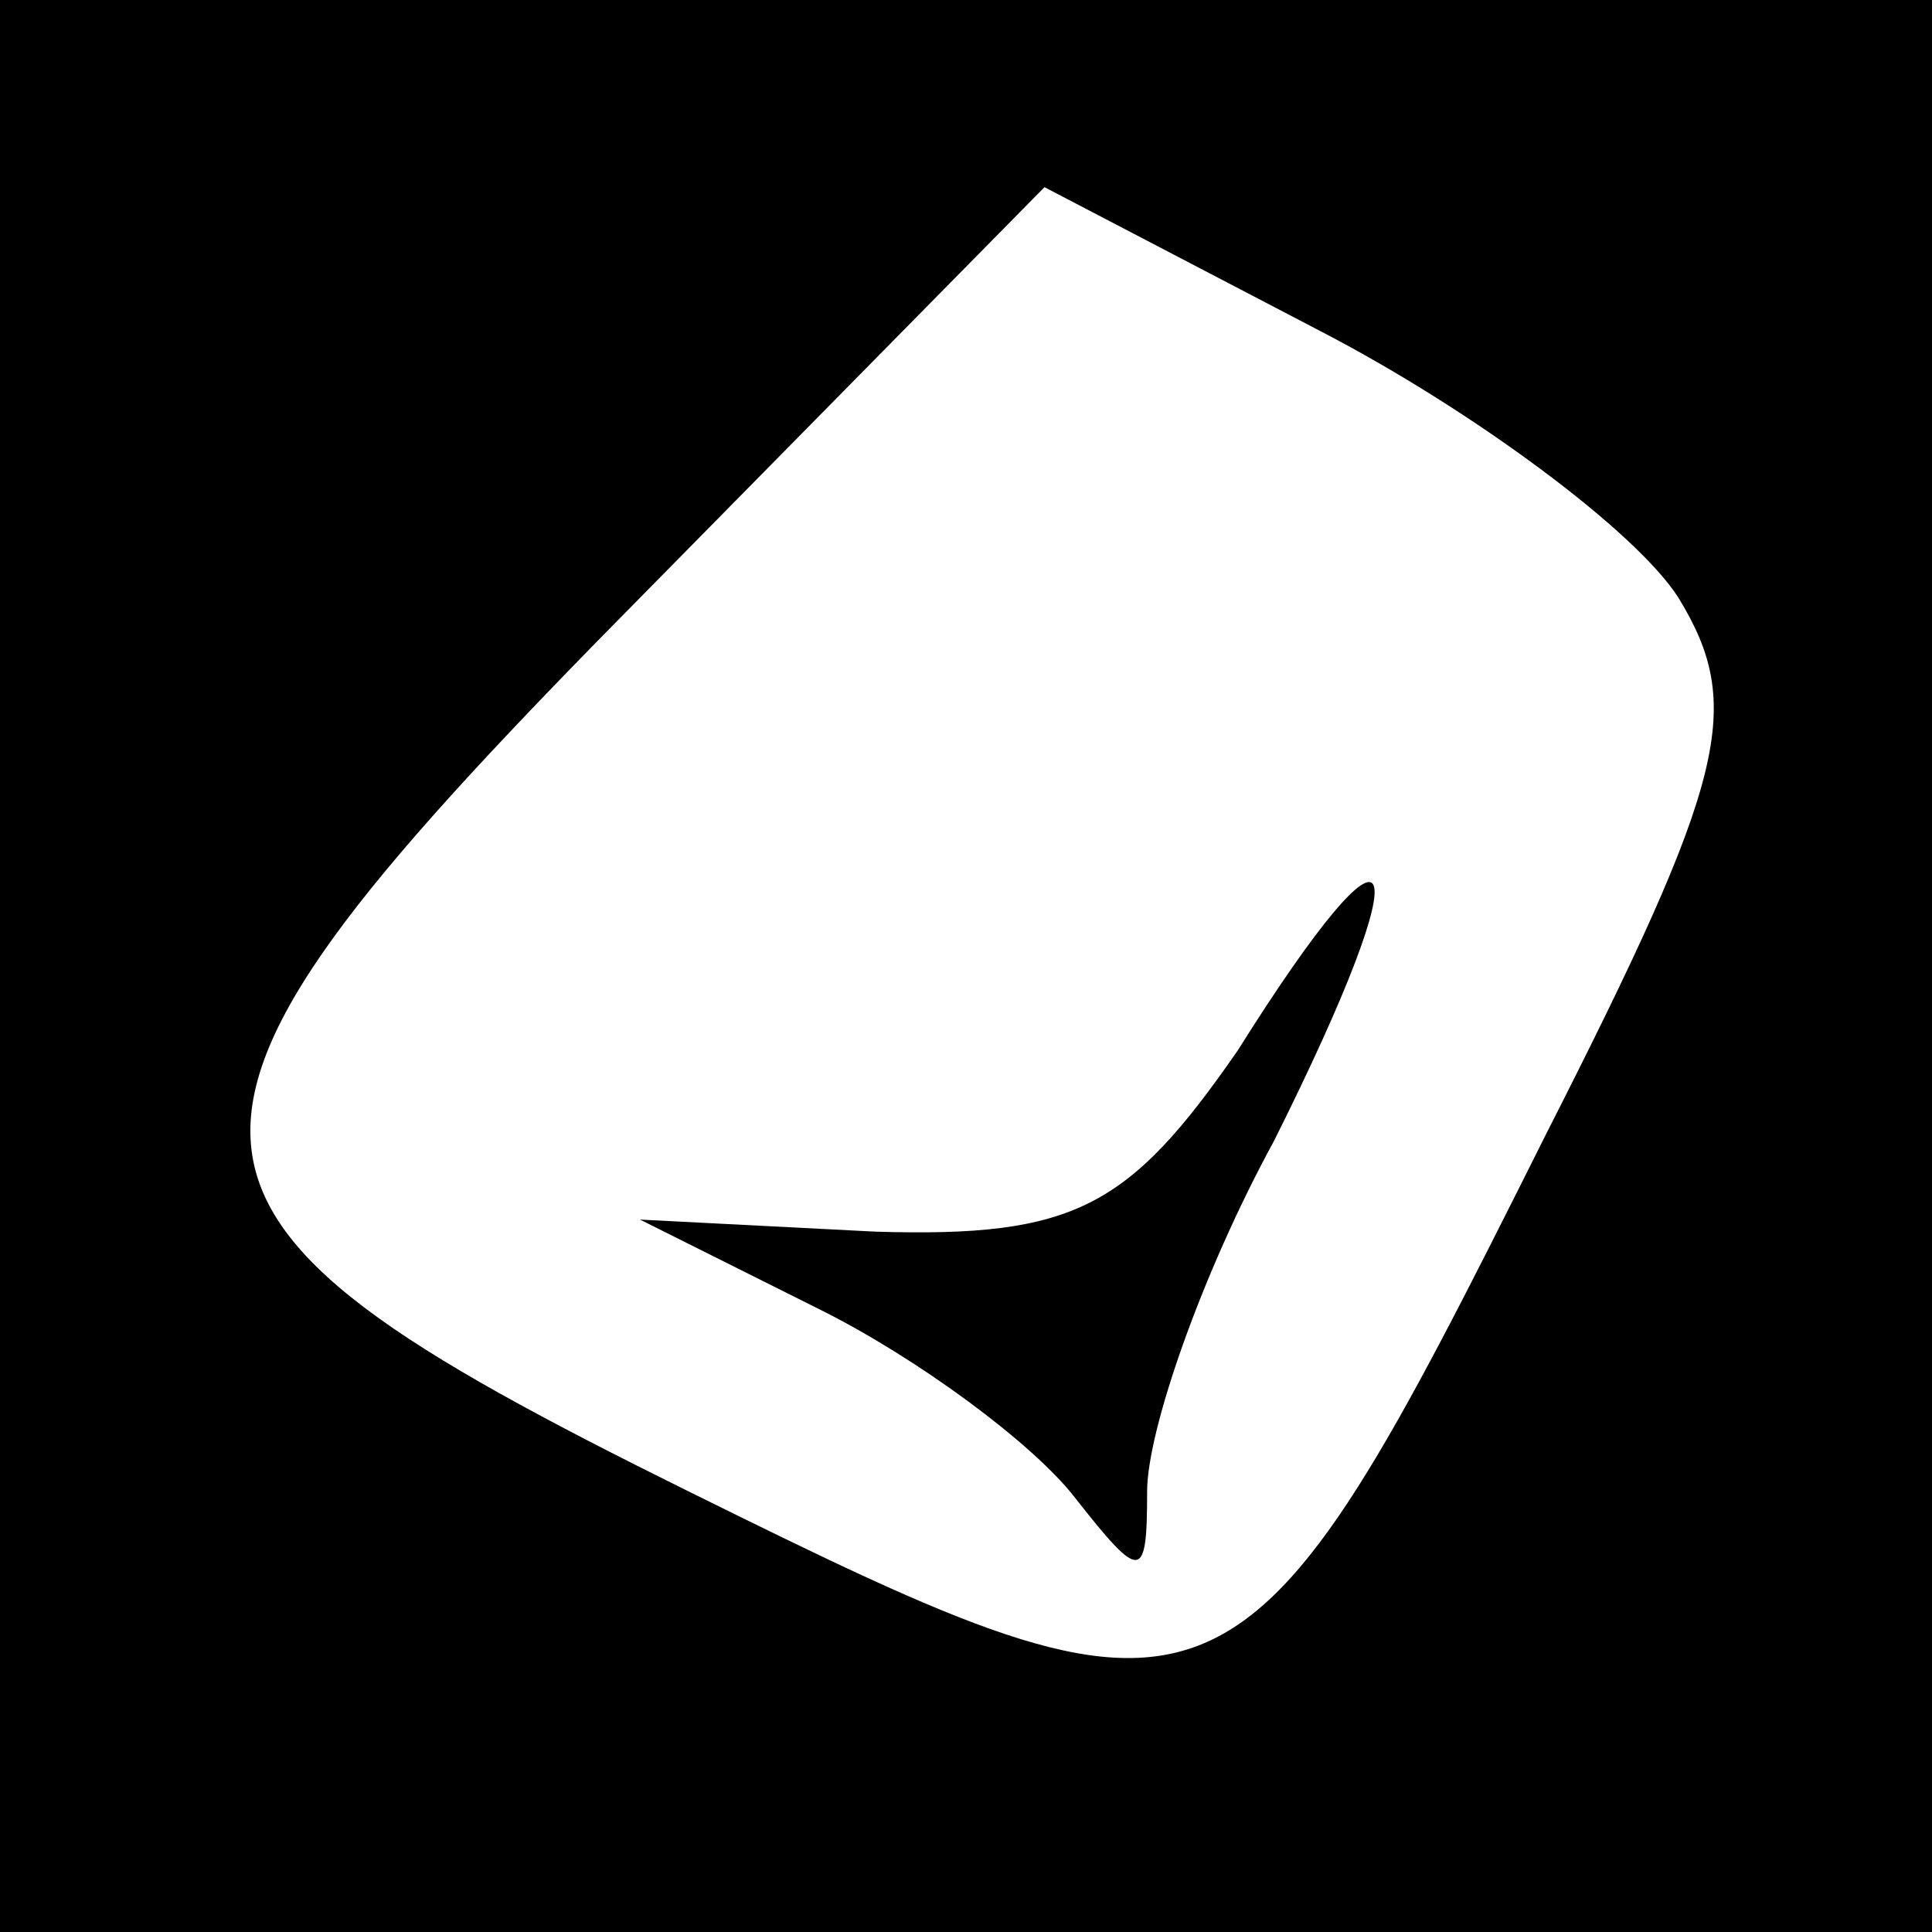 <?xml version="1.0" standalone="no"?>
<!DOCTYPE svg PUBLIC "-//W3C//DTD SVG 20010904//EN"
 "http://www.w3.org/TR/2001/REC-SVG-20010904/DTD/svg10.dtd">
<svg version="1.0" xmlns="http://www.w3.org/2000/svg"
 width="32pt" height="32pt" viewBox="0 0 32 32"
 preserveAspectRatio="xMidYMid meet">
<rect x="0" y="0" width="32" height="32" fill="#808080" stroke="none"/>
<g transform="translate(0,32) scale(0.1,-0.1)"
fill="#000000" stroke="none">
<path fill="#000000" stroke="none" d="M0 160 l0 -160 160 0 160 0 0 160 0
160 -160 0 -160 0 0 -160z"/>
<path fill="#ffffff" stroke="none" d="M278 221 c11 -18 8 -30 -22 -89 -51
-102 -53 -103 -142 -59 -95 47 -96 59 -7 149 l66 67 46 -24 c25 -13 52 -33 59
-44z"/>
<path fill="#000000" stroke="none" d="M205 146 c-18 -26 -27 -31 -60 -30
l-39 2 30 -15 c16 -8 35 -22 42 -31 11 -14 12 -14 12 1 0 10 9 36 21 58 25 50
21 58 -6 15z"/>
</g>
</svg>
